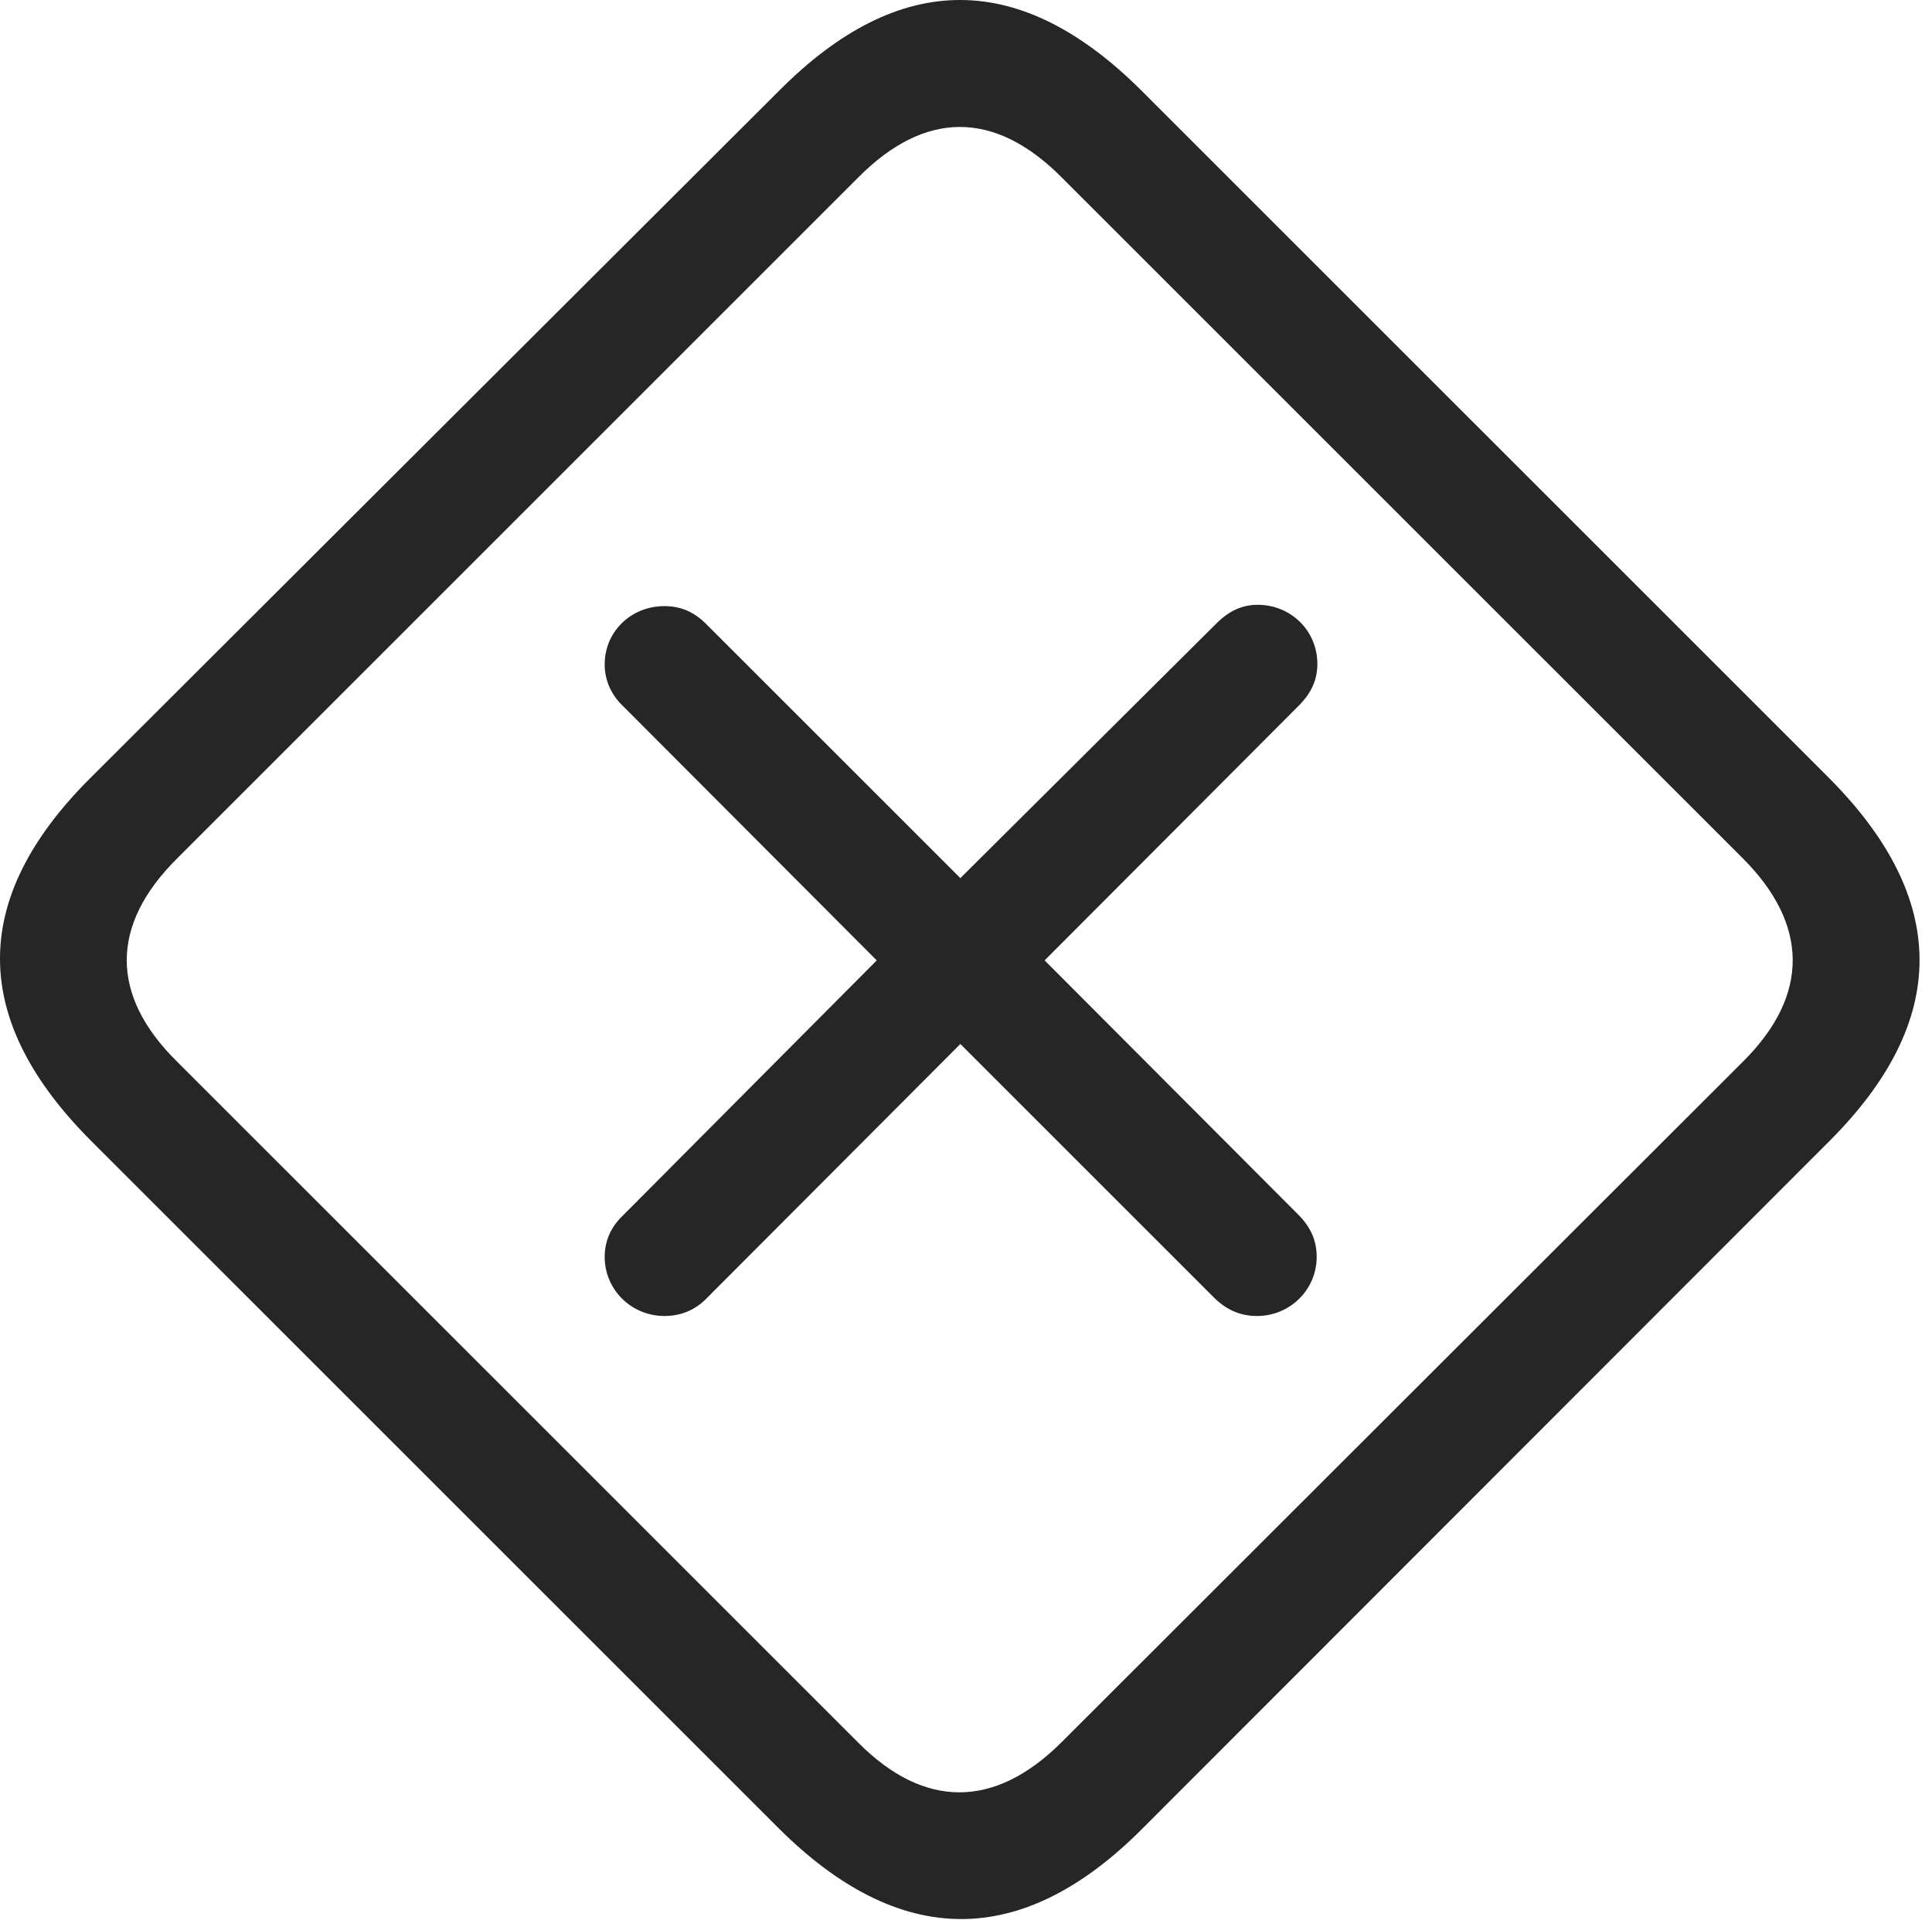<?xml version="1.0" encoding="UTF-8"?>
<!--Generator: Apple Native CoreSVG 326-->
<!DOCTYPE svg
PUBLIC "-//W3C//DTD SVG 1.1//EN"
       "http://www.w3.org/Graphics/SVG/1.1/DTD/svg11.dtd">
<svg version="1.1" xmlns="http://www.w3.org/2000/svg" xmlns:xlink="http://www.w3.org/1999/xlink" viewBox="0 0 56.866 56.528">
 <g>
  <rect height="56.528" opacity="0" width="56.866" x="0" y="0"/>
  <path d="M2.72 33.626L22.896 53.801C26.47 57.376 30.064 57.395 33.599 53.86L53.853 33.587C57.388 30.051 57.388 26.458 53.814 22.883L33.638 2.708C30.064-0.886 26.489-0.906 22.935 2.668L2.642 22.922C-0.913 26.477-0.874 30.051 2.72 33.626ZM5.2 31.243C3.247 29.309 3.228 27.239 5.22 25.266L25.259 5.227C27.232 3.235 29.282 3.254 31.235 5.208L51.294 25.266C53.228 27.2 53.286 29.29 51.294 31.262L31.255 51.282C29.263 53.274 27.193 53.235 25.279 51.321Z" fill="black" fill-opacity="0.85"/>
  <path d="M19.556 38.743C20.044 38.743 20.474 38.567 20.825 38.196L28.267 30.735L35.728 38.196C36.079 38.547 36.489 38.743 36.997 38.743C37.974 38.743 38.755 37.962 38.755 37.004C38.755 36.497 38.56 36.106 38.208 35.754L30.747 28.274L38.228 20.774C38.599 20.403 38.775 20.012 38.775 19.544C38.775 18.567 37.993 17.805 37.017 17.805C36.568 17.805 36.177 17.981 35.806 18.352L28.267 25.852L20.786 18.372C20.435 18.02 20.044 17.844 19.556 17.844C18.579 17.844 17.798 18.587 17.798 19.563C17.798 20.032 17.993 20.462 18.345 20.794L25.806 28.274L18.345 35.774C17.993 36.106 17.798 36.516 17.798 37.004C17.798 37.962 18.579 38.743 19.556 38.743Z" fill="black" fill-opacity="0.85"/>
 </g>
</svg>
